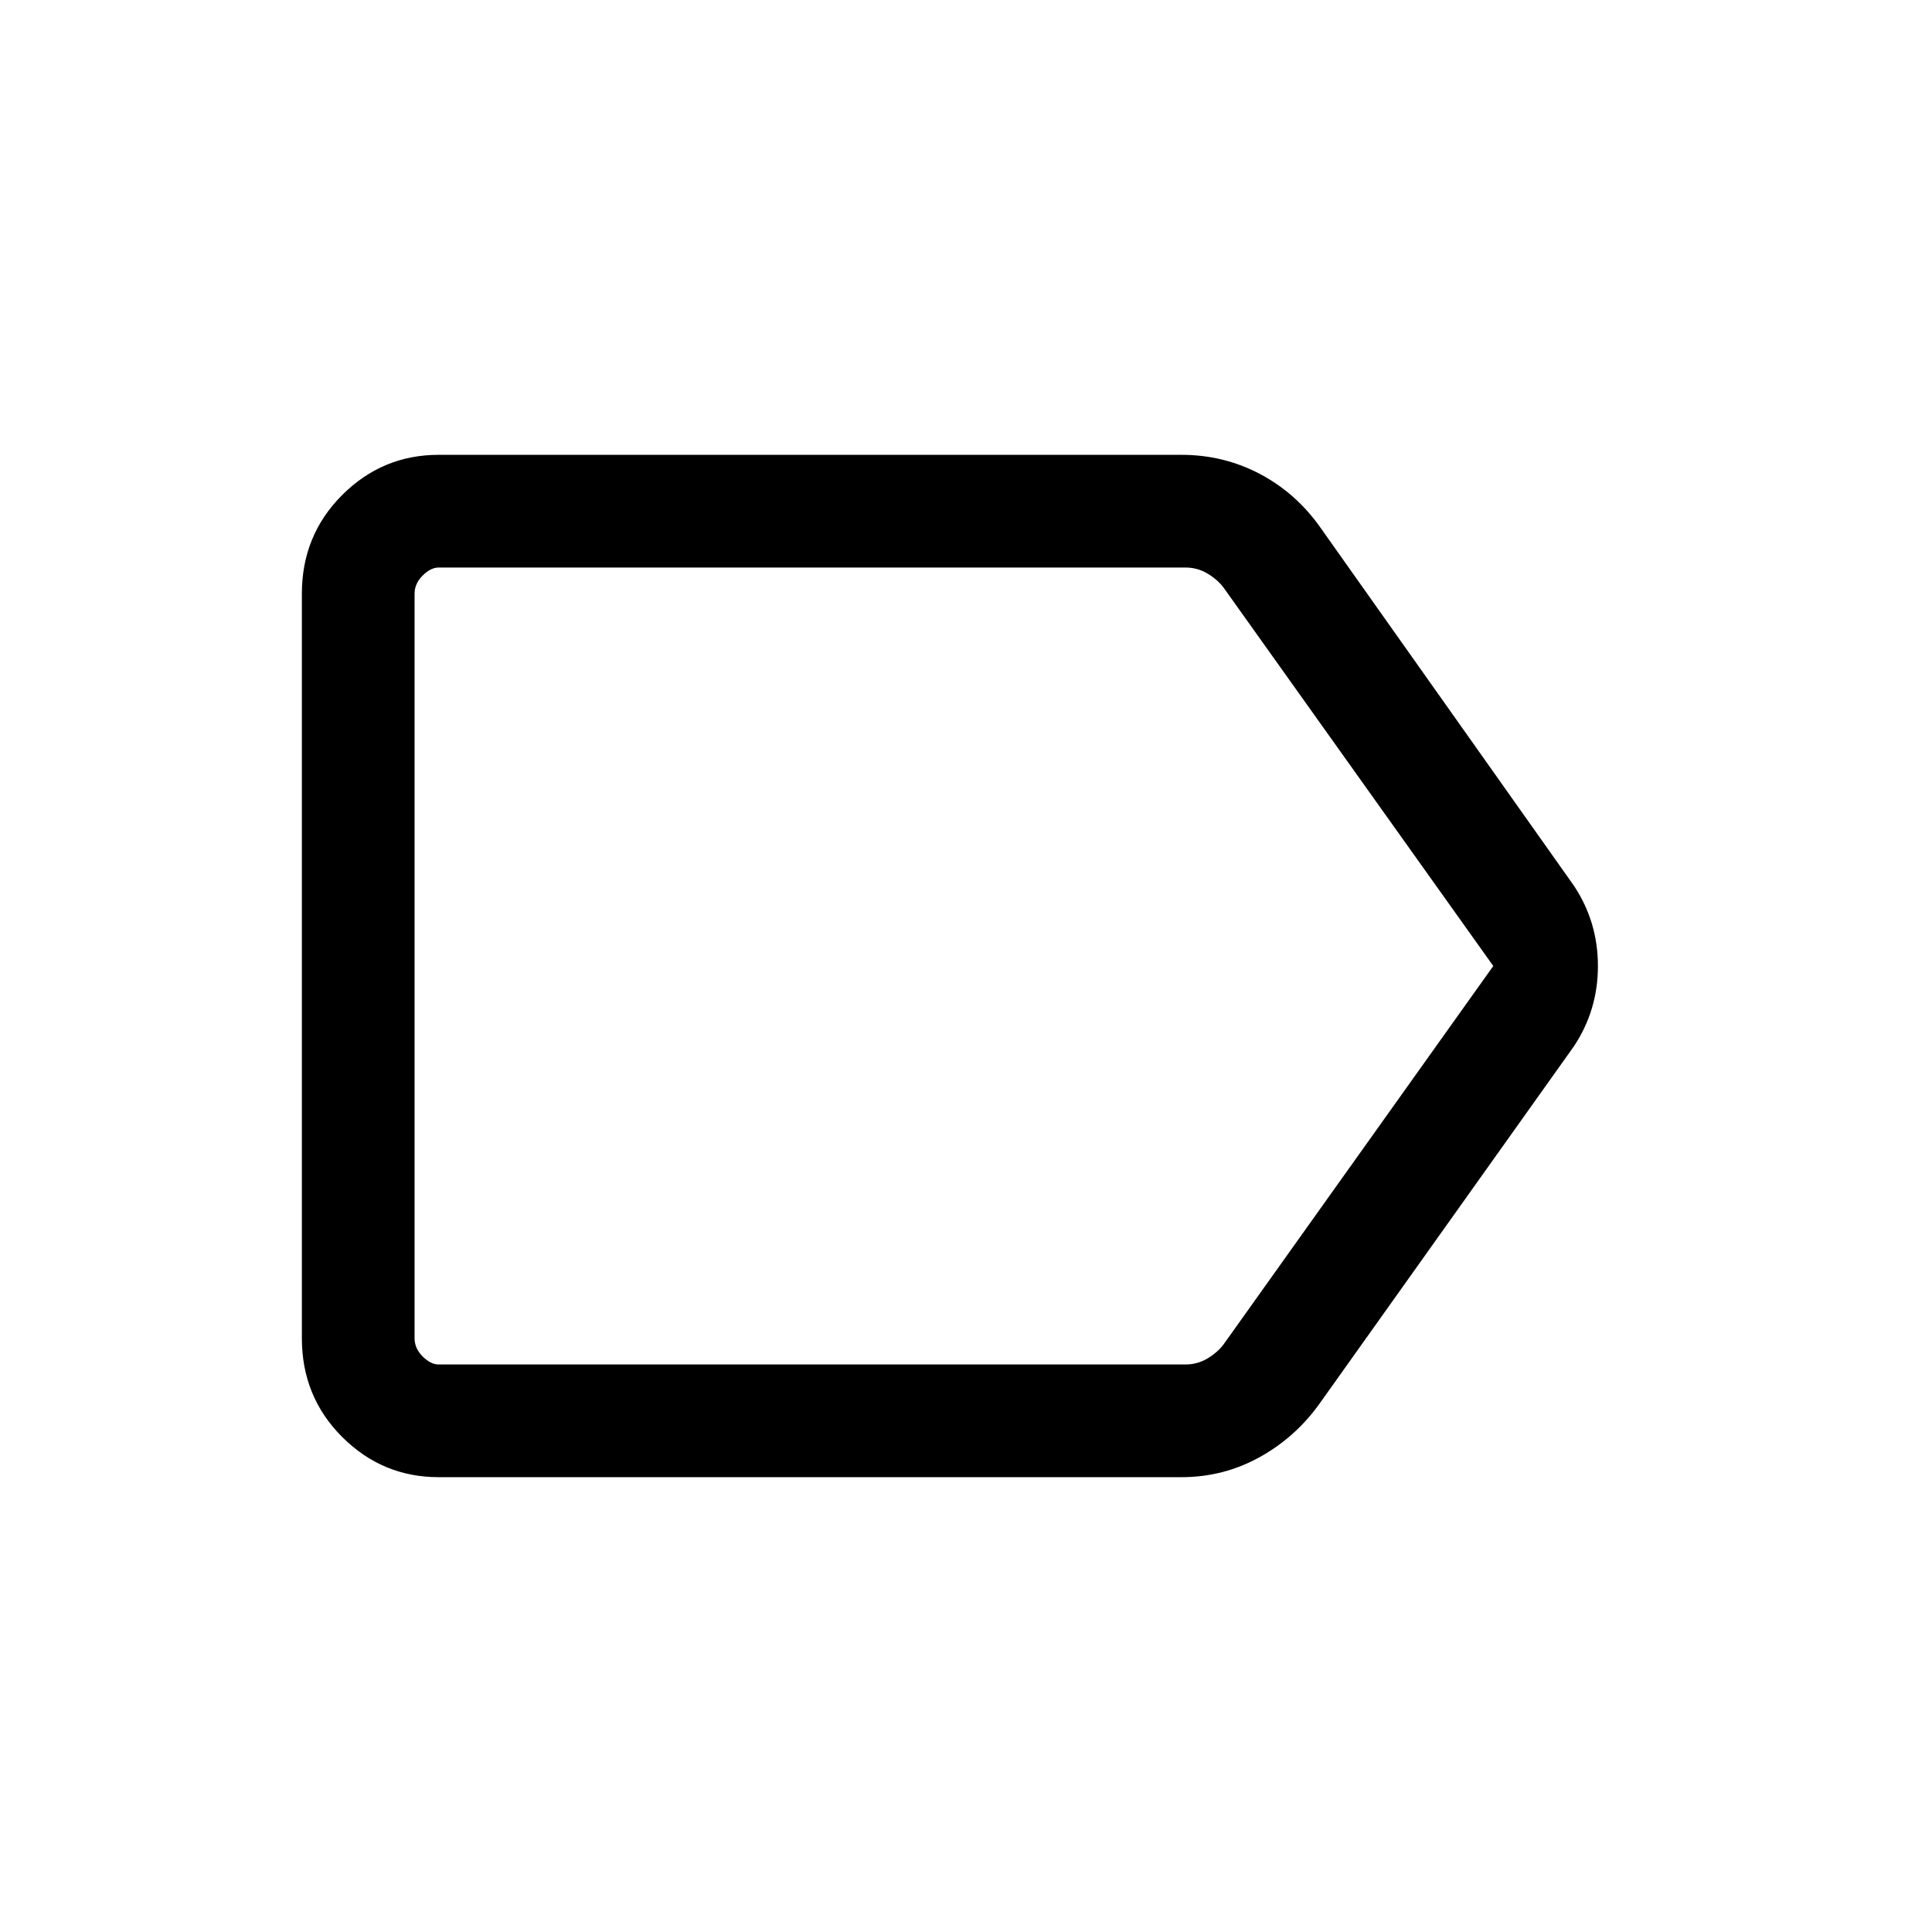 <svg xmlns="http://www.w3.org/2000/svg" height="24" width="24"><path d="M5.45 18.35q-.7 0-1.2-.5t-.5-1.225v-9.25q0-.725.5-1.225.5-.5 1.2-.5h9.225q.525 0 .975.237.45.238.75.663L19.55 11q.3.45.3 1t-.3 1l-3.15 4.425q-.3.425-.75.675-.45.25-.975.25ZM18.55 12 15.2 7.3q-.075-.1-.2-.175-.125-.075-.275-.075H5.45q-.1 0-.2.1t-.1.225v9.25q0 .125.1.225t.2.1h9.275q.15 0 .275-.075.125-.075.2-.175Zm-13.4 0v4.95V7.05v.25Z"/></svg>